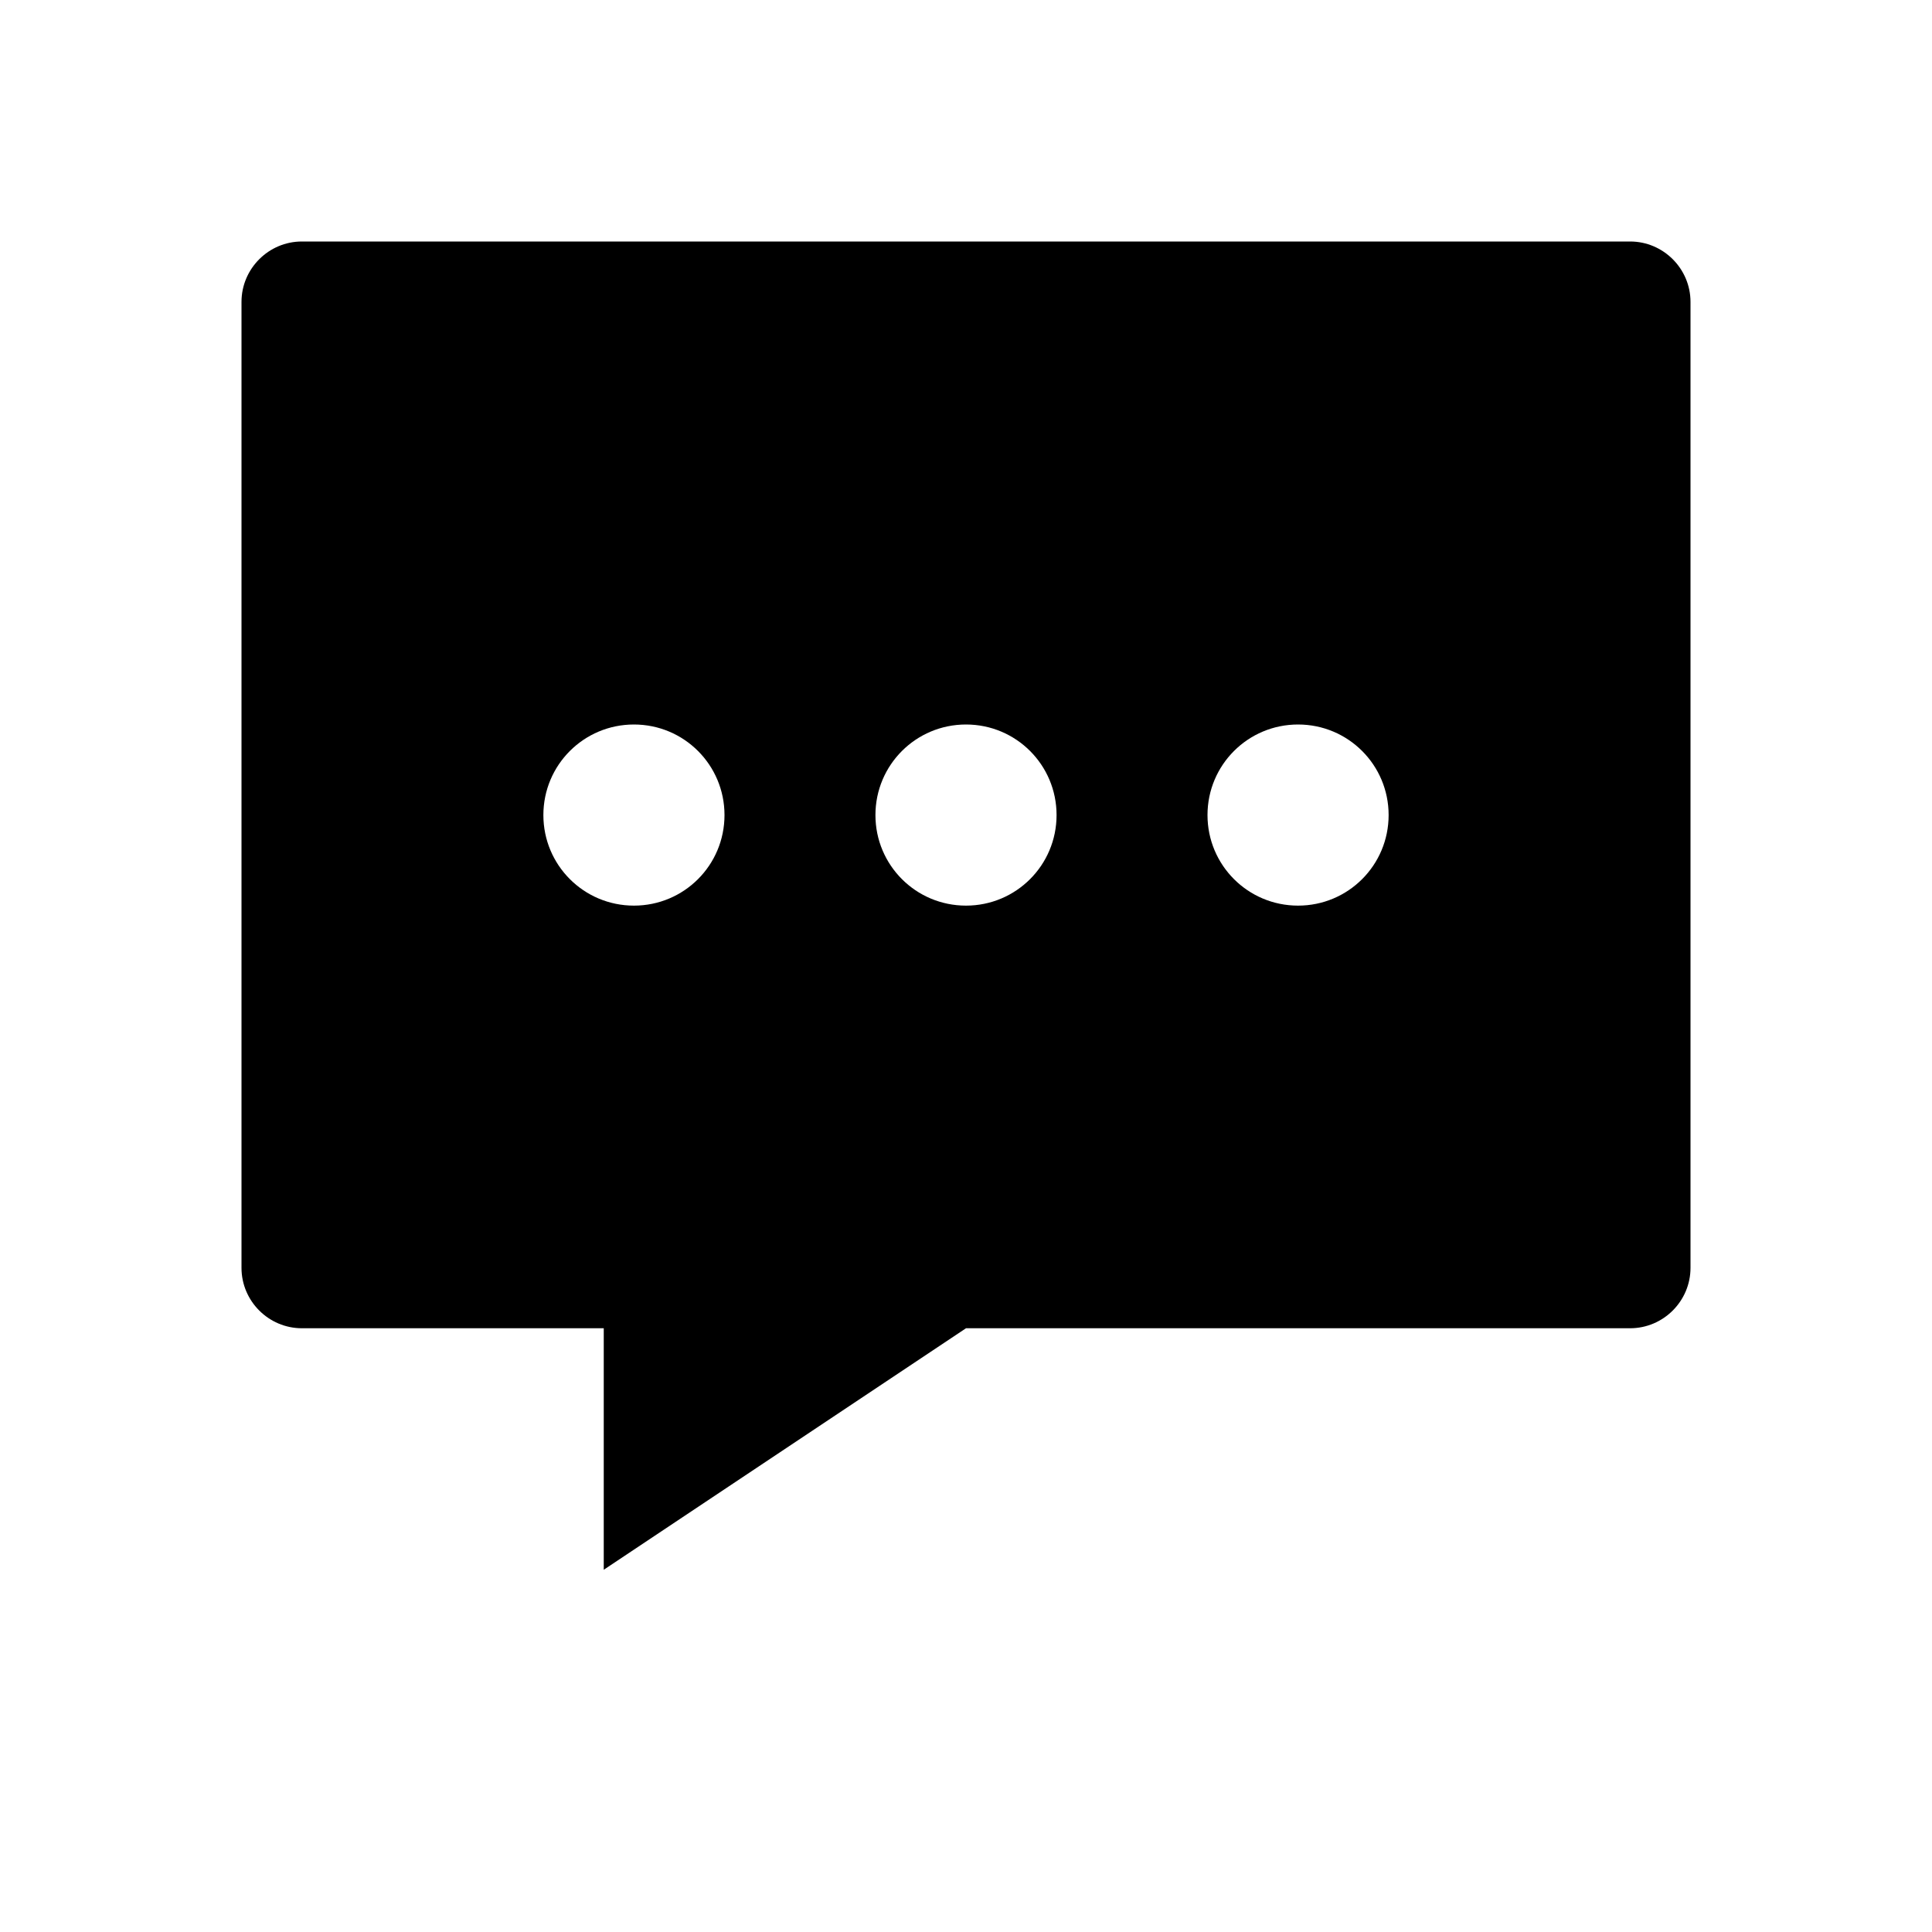 <svg viewBox="0 0 32 32" xmlns="http://www.w3.org/2000/svg">
<path d="M27 4H5C4.45 4 4 4.45 4 5V21C4 21.55 4.45 22 5 22H10V26L16 22H27C27.55 22 28 21.55 28 21V5C28 4.45 27.55 4 27 4ZM10.5 15C9.67 15 9 14.33 9 13.5C9 12.67 9.67 12 10.5 12C11.33 12 12 12.67 12 13.5C12 14.33 11.33 15 10.5 15ZM16 15C15.17 15 14.5 14.33 14.5 13.5C14.5 12.67 15.17 12 16 12C16.83 12 17.5 12.67 17.5 13.5C17.5 14.33 16.83 15 16 15ZM21.5 15C20.67 15 20 14.33 20 13.5C20 12.67 20.67 12 21.5 12C22.33 12 23 12.67 23 13.5C23 14.33 22.33 15 21.5 15Z" fill="black"/>
</svg>